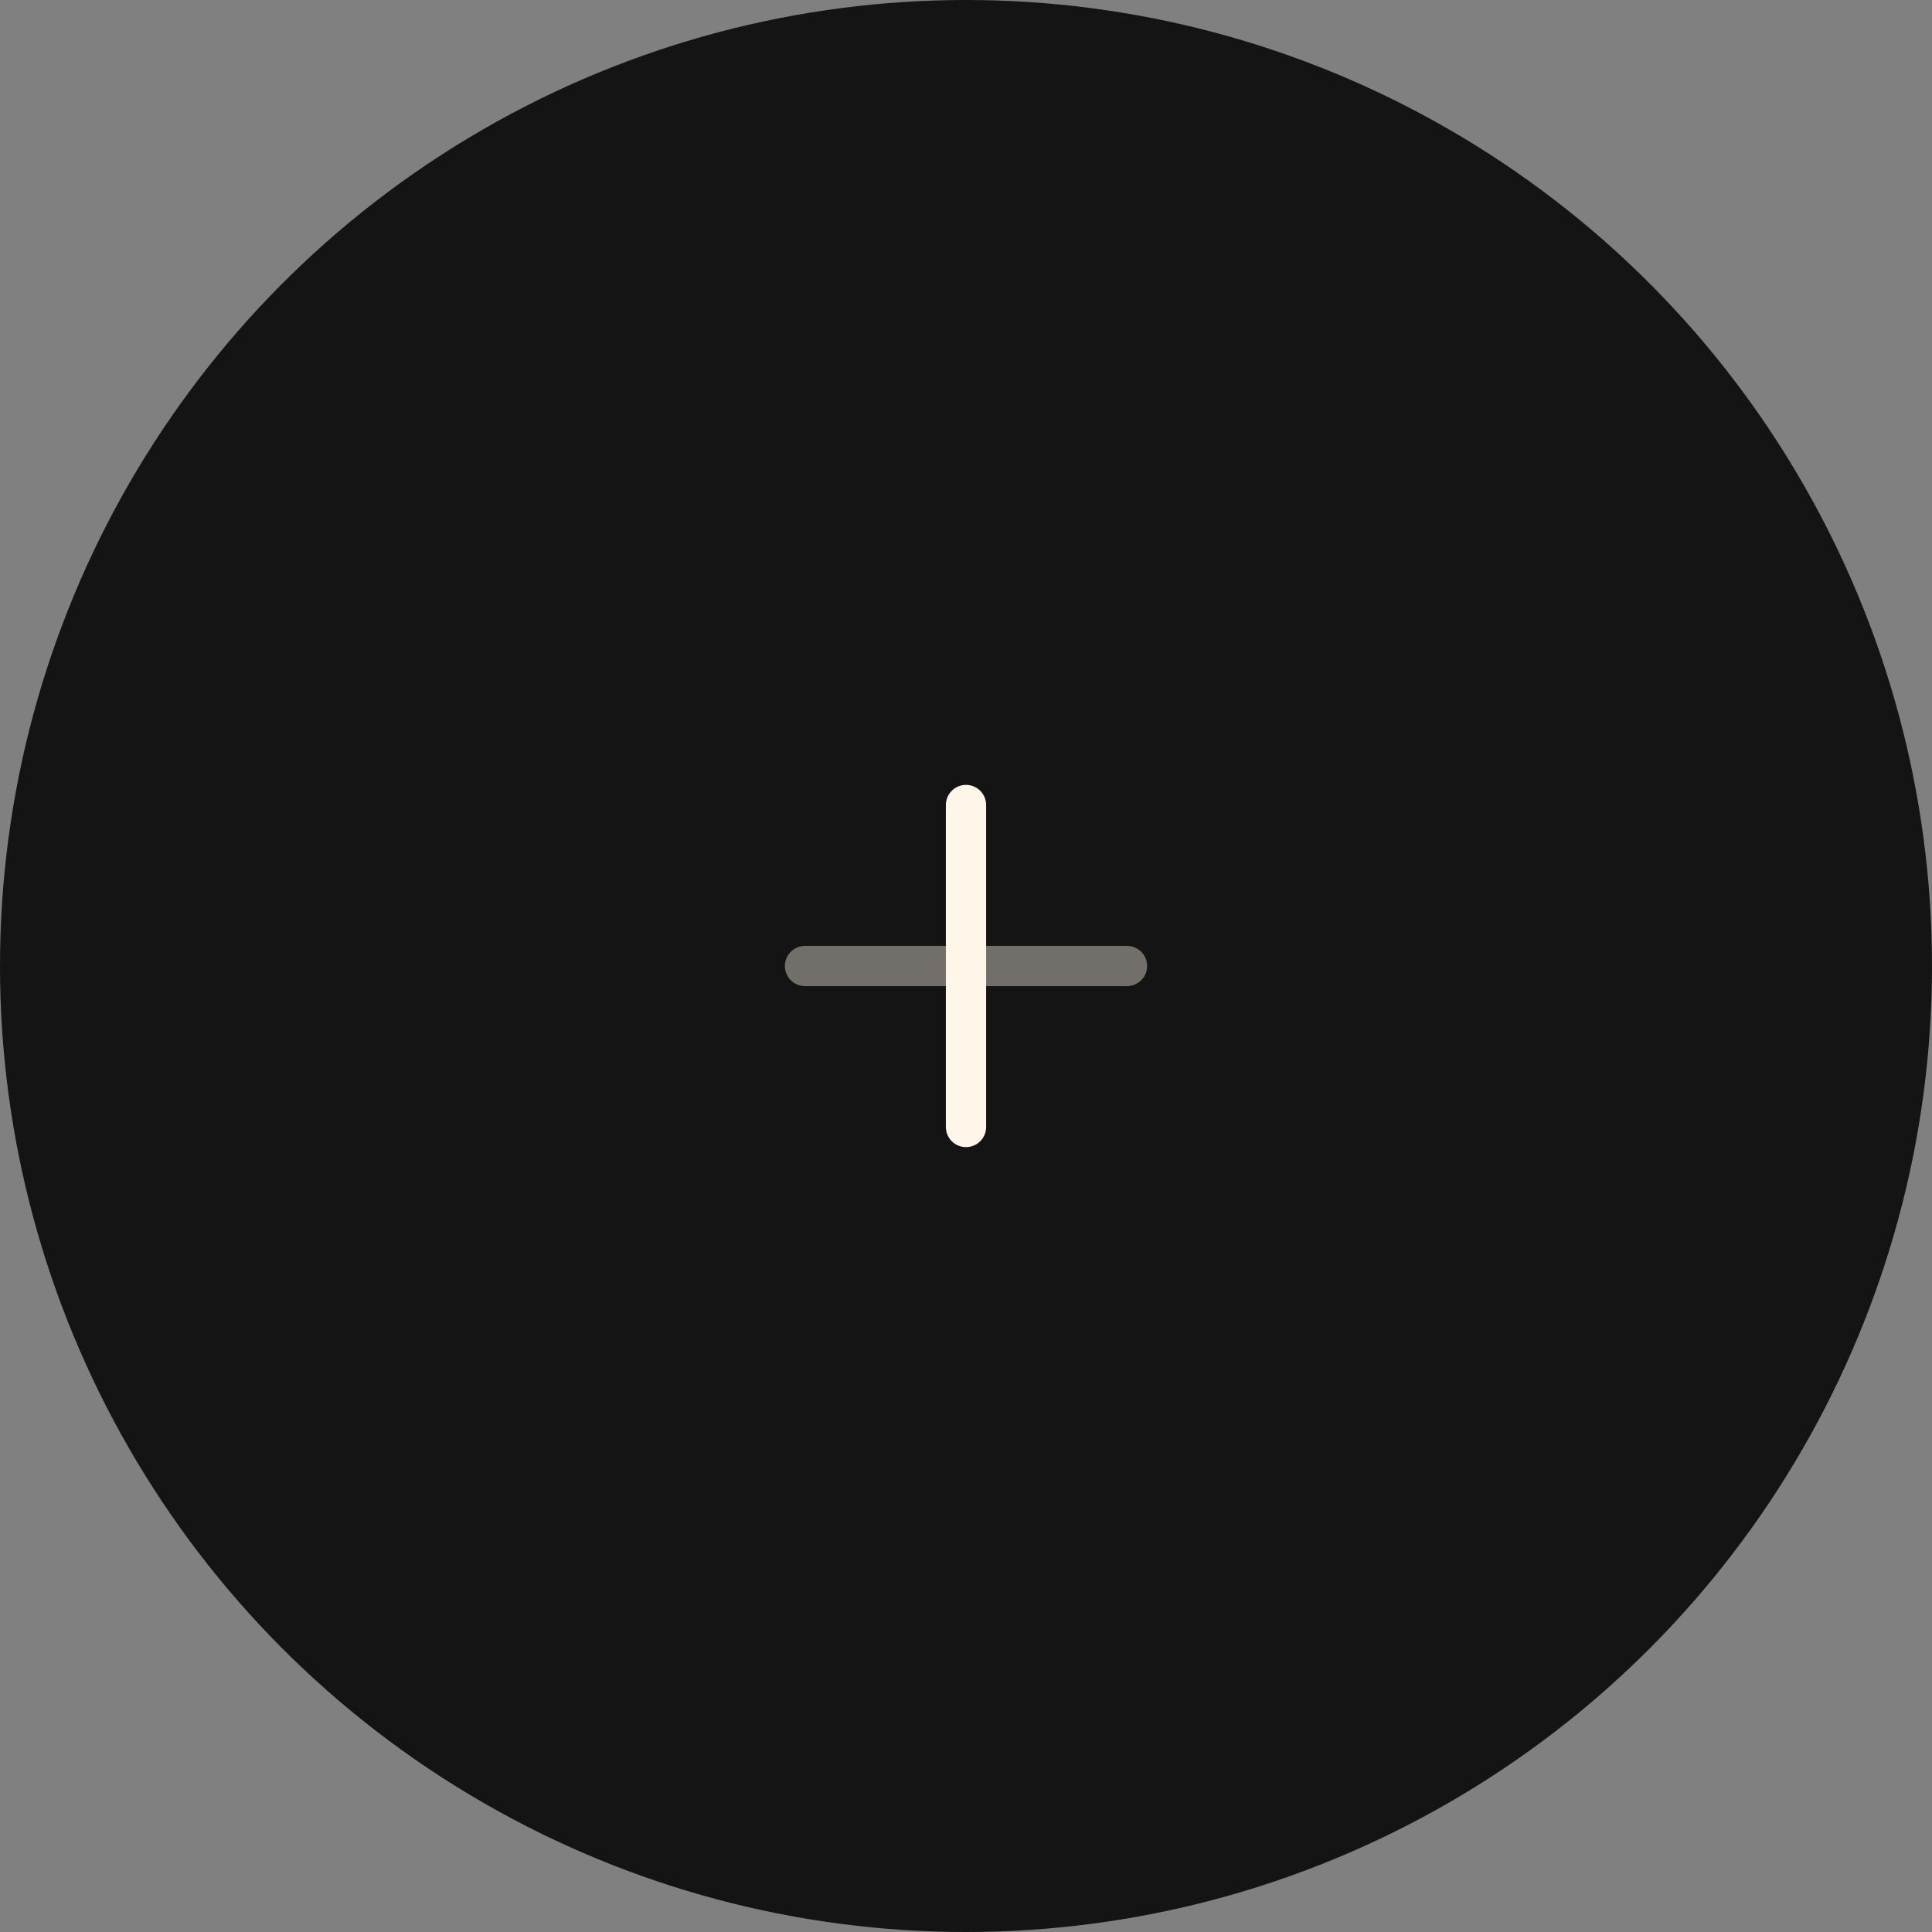 <svg width="72" height="72" viewBox="0 0 72 72" fill="none" xmlns="http://www.w3.org/2000/svg">
<rect x="0" y="0" width="72" height="72" fill="#808080" stroke="none"/>
<circle cx="36" cy="36" r="36" fill="#141414"/>
<path opacity="0.4" d="M30 36H42" stroke="#FFF6EA" stroke-width="1.5" stroke-linecap="round" stroke-linejoin="round"/>
<path d="M36 42V30" stroke="#FFF6EA" stroke-width="1.5" stroke-linecap="round" stroke-linejoin="round"/>
</svg>
